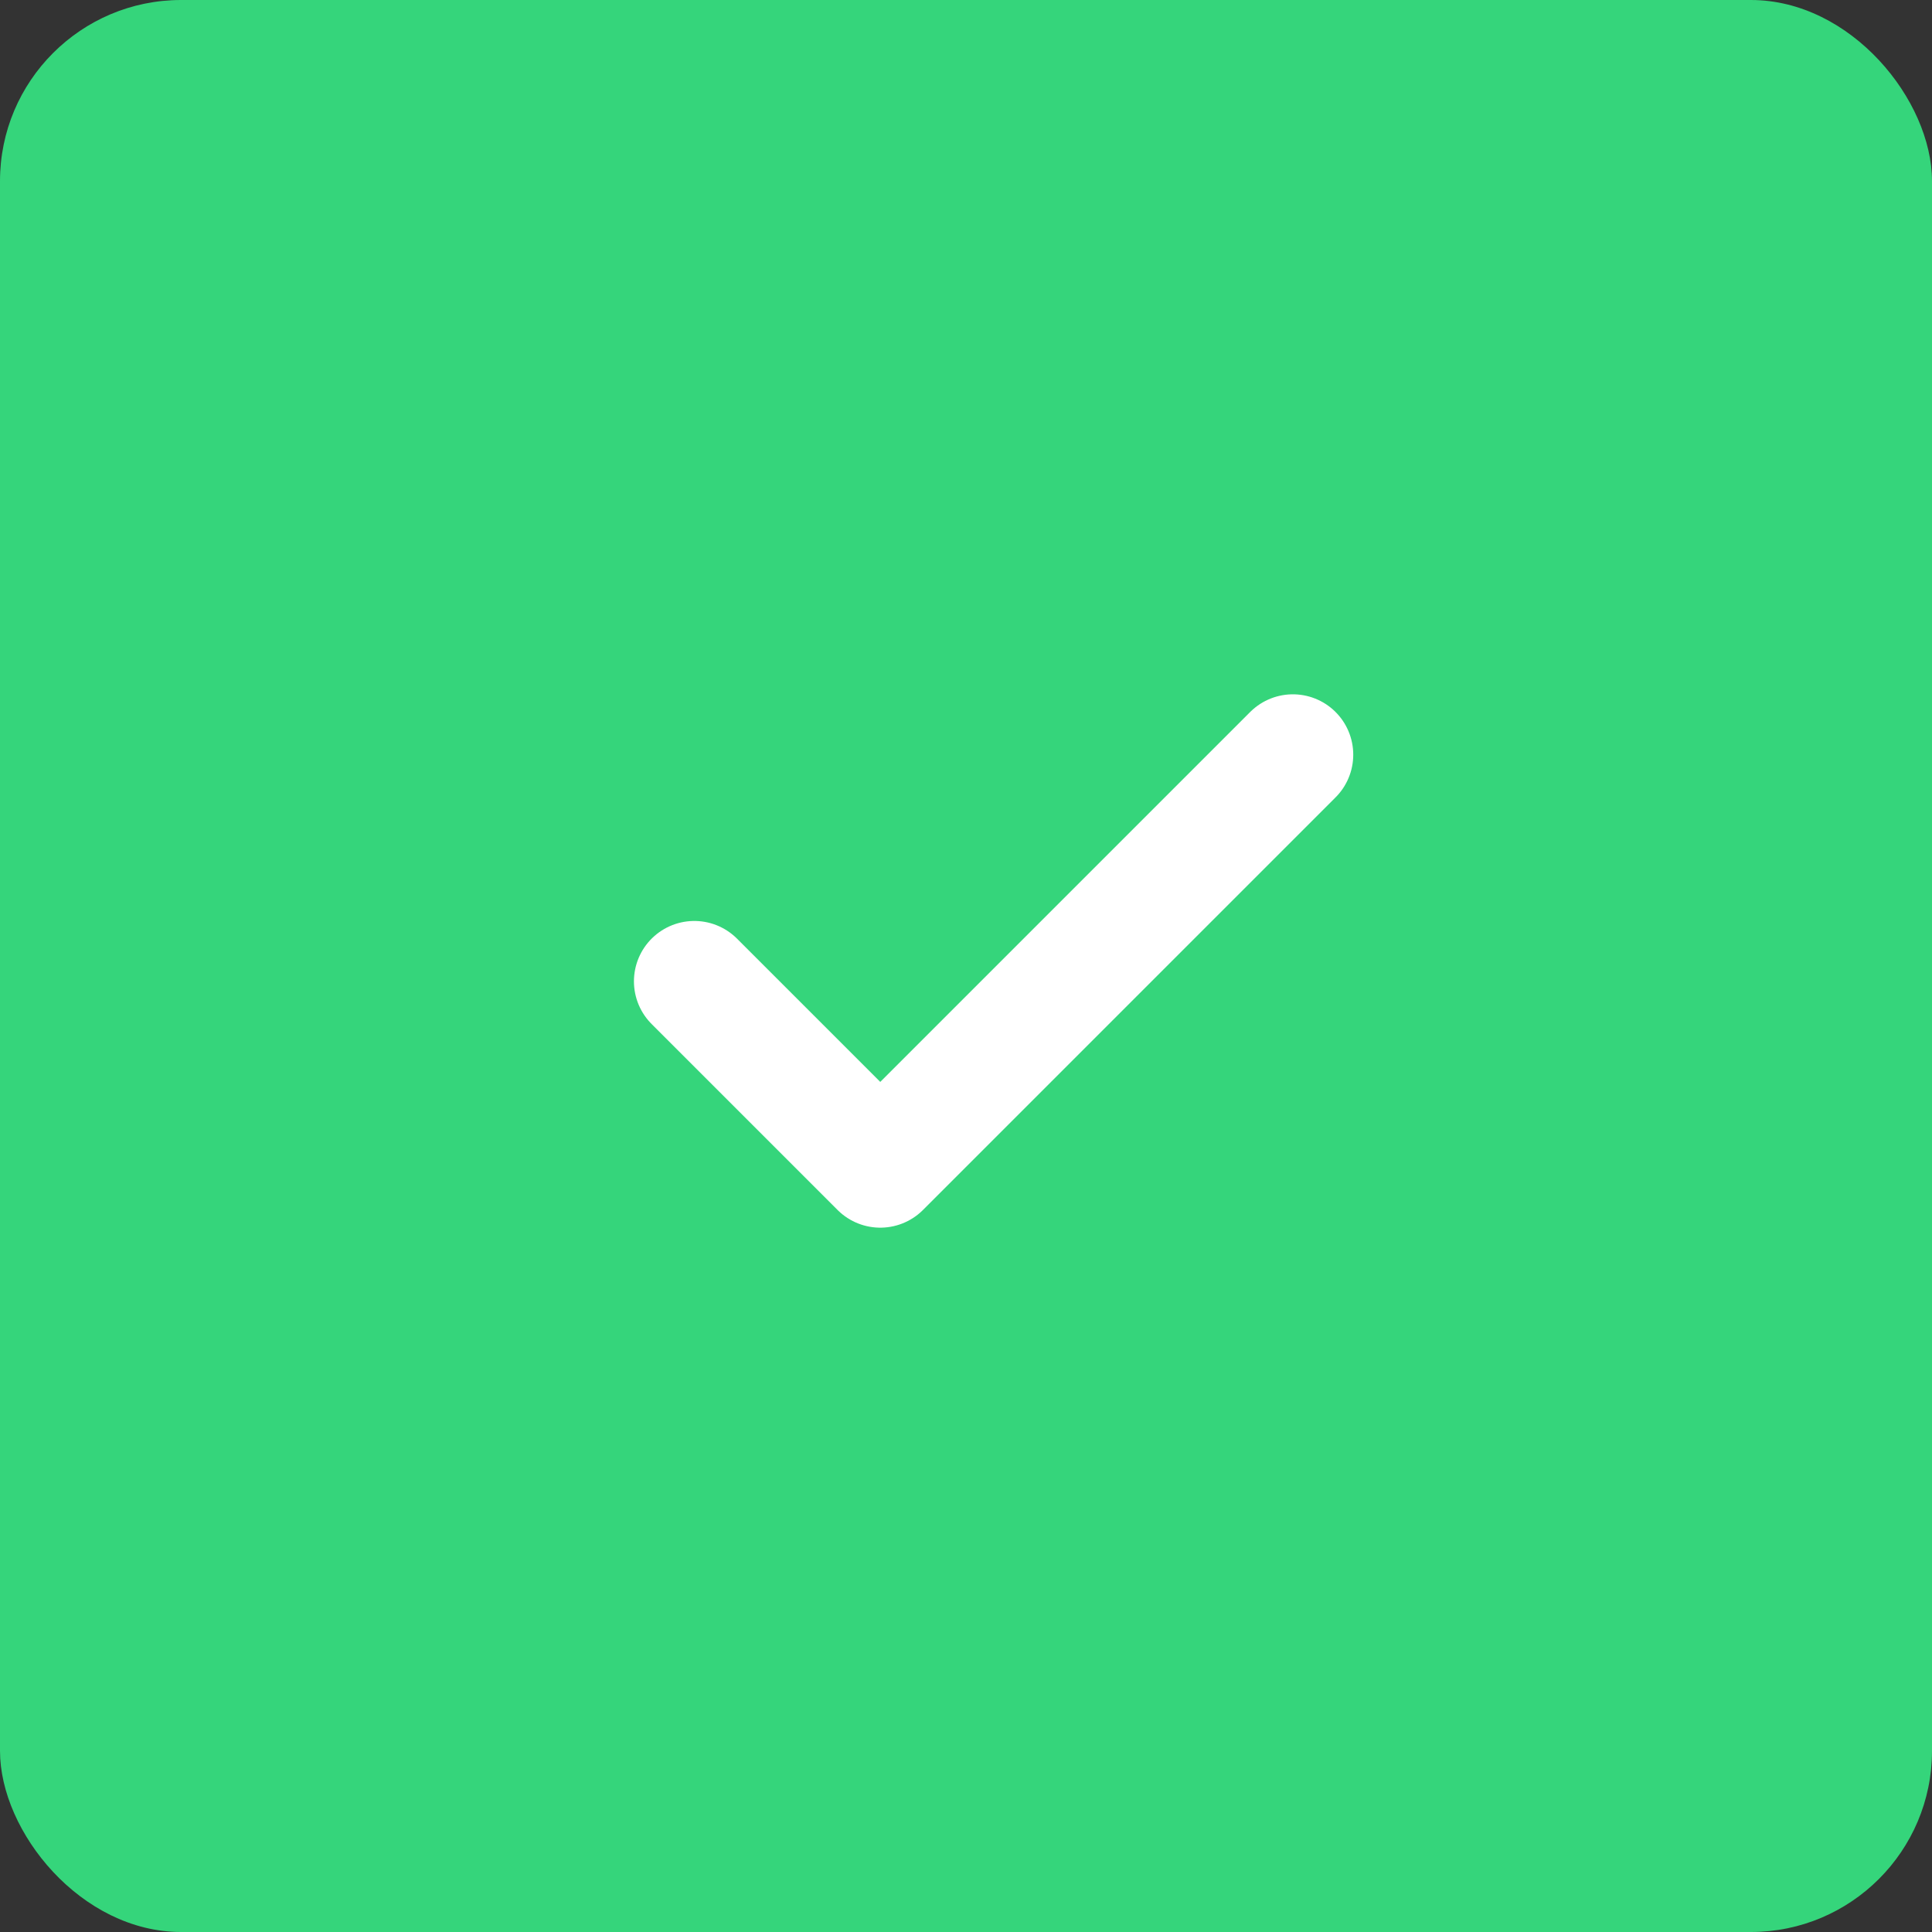 <svg xmlns="http://www.w3.org/2000/svg" width="32" height="32" viewBox="0 0 32 32">
  <rect x="0" y="0" width="32" height="32" fill="#333333" stroke="none"/>
  <g id="Group_45" data-name="Group 45" transform="translate(-738 -810)">
    <rect id="Rectangle_21" data-name="Rectangle 21" width="32" height="32" rx="3" transform="translate(738 810)" fill="#35d57b"/>
    <path id="Path_5" data-name="Path 5" d="M436.117,590.38l3.08,3.08,6.834-6.834" transform="translate(313.383 235.874)" fill="none" stroke="#fff" stroke-linecap="round" stroke-linejoin="round" stroke-width="2"/>
  </g>
</svg>
